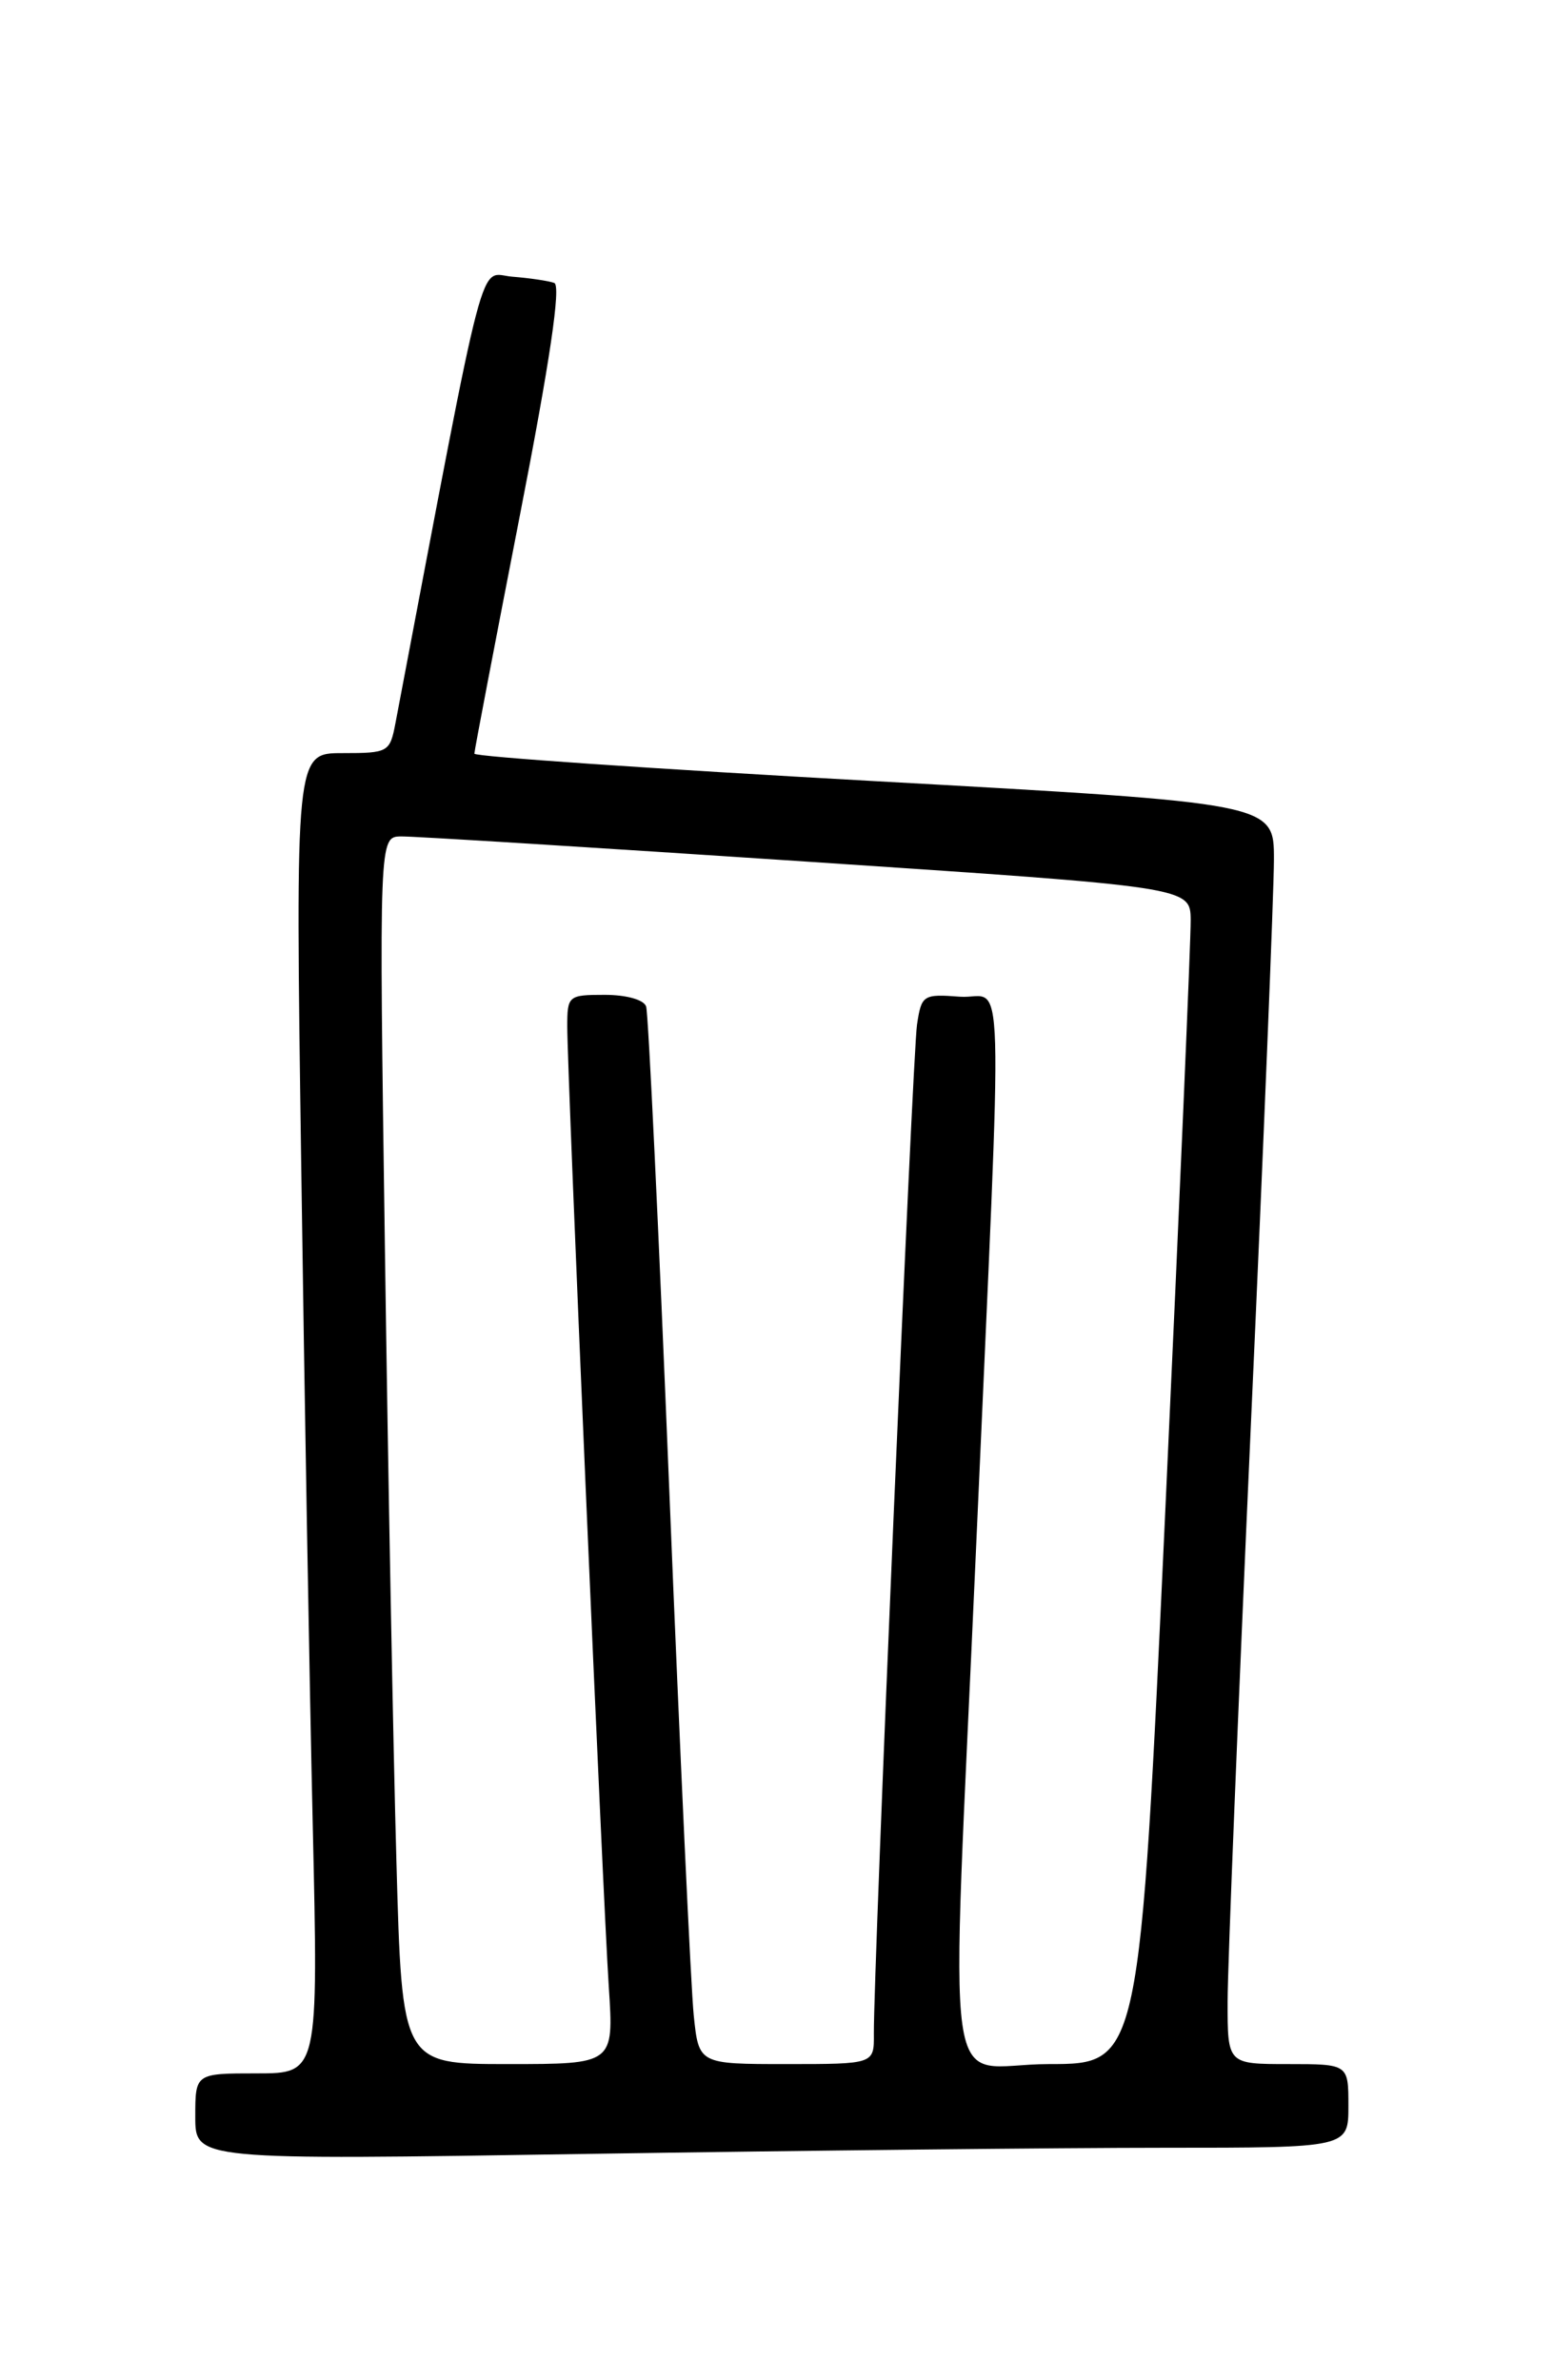 <?xml version="1.0" encoding="UTF-8" standalone="no"?>
<!DOCTYPE svg PUBLIC "-//W3C//DTD SVG 1.1//EN" "http://www.w3.org/Graphics/SVG/1.1/DTD/svg11.dtd" >
<svg xmlns="http://www.w3.org/2000/svg" xmlns:xlink="http://www.w3.org/1999/xlink" version="1.1" viewBox="0 0 167 256">
 <g >
 <path fill="currentColor"
d=" M 125.16 231.00 C 145.00 231.00 145.00 231.00 145.00 226.50 C 145.00 222.00 145.00 222.00 138.50 222.00 C 132.00 222.00 132.00 222.00 132.01 215.25 C 132.01 211.54 133.14 183.75 134.50 153.50 C 135.87 123.25 136.99 95.78 136.99 92.45 C 137.00 86.39 137.00 86.39 94.00 84.01 C 70.35 82.70 51.00 81.38 51.01 81.06 C 51.01 80.75 53.20 69.32 55.86 55.66 C 59.13 38.92 60.35 30.69 59.60 30.43 C 59.00 30.21 56.97 29.91 55.10 29.76 C 51.40 29.48 52.52 25.18 42.53 77.75 C 41.93 80.91 41.77 81.00 36.83 81.00 C 31.76 81.00 31.76 81.00 32.39 125.25 C 32.73 149.59 33.29 181.54 33.63 196.25 C 34.24 223.00 34.24 223.00 27.62 223.00 C 21.00 223.00 21.00 223.00 21.00 227.66 C 21.00 232.33 21.00 232.33 63.16 231.66 C 86.35 231.30 114.25 231.00 125.16 231.00 Z  M 42.63 200.25 C 42.29 188.29 41.73 158.59 41.39 134.25 C 40.76 90.00 40.76 90.00 43.13 89.96 C 44.43 89.94 64.06 91.16 86.75 92.67 C 128.00 95.41 128.00 95.41 128.04 98.95 C 128.06 100.90 126.84 129.39 125.32 162.25 C 122.56 222.00 122.56 222.00 112.78 222.00 C 101.19 222.00 102.19 229.11 104.96 166.50 C 107.88 100.61 108.08 107.55 103.23 107.20 C 99.26 106.90 99.09 107.01 98.61 110.20 C 98.13 113.35 93.92 211.99 93.97 218.75 C 94.00 222.00 94.00 222.00 84.57 222.00 C 75.14 222.00 75.14 222.00 74.60 216.75 C 74.30 213.86 73.12 188.55 71.98 160.50 C 70.84 132.45 69.72 108.94 69.48 108.25 C 69.24 107.53 67.37 107.00 65.03 107.00 C 61.11 107.00 61.00 107.09 61.00 110.42 C 61.00 115.48 64.83 204.14 65.47 213.75 C 66.01 222.00 66.01 222.00 54.62 222.00 C 43.23 222.00 43.23 222.00 42.63 200.25 Z "/>
</g>
</svg>